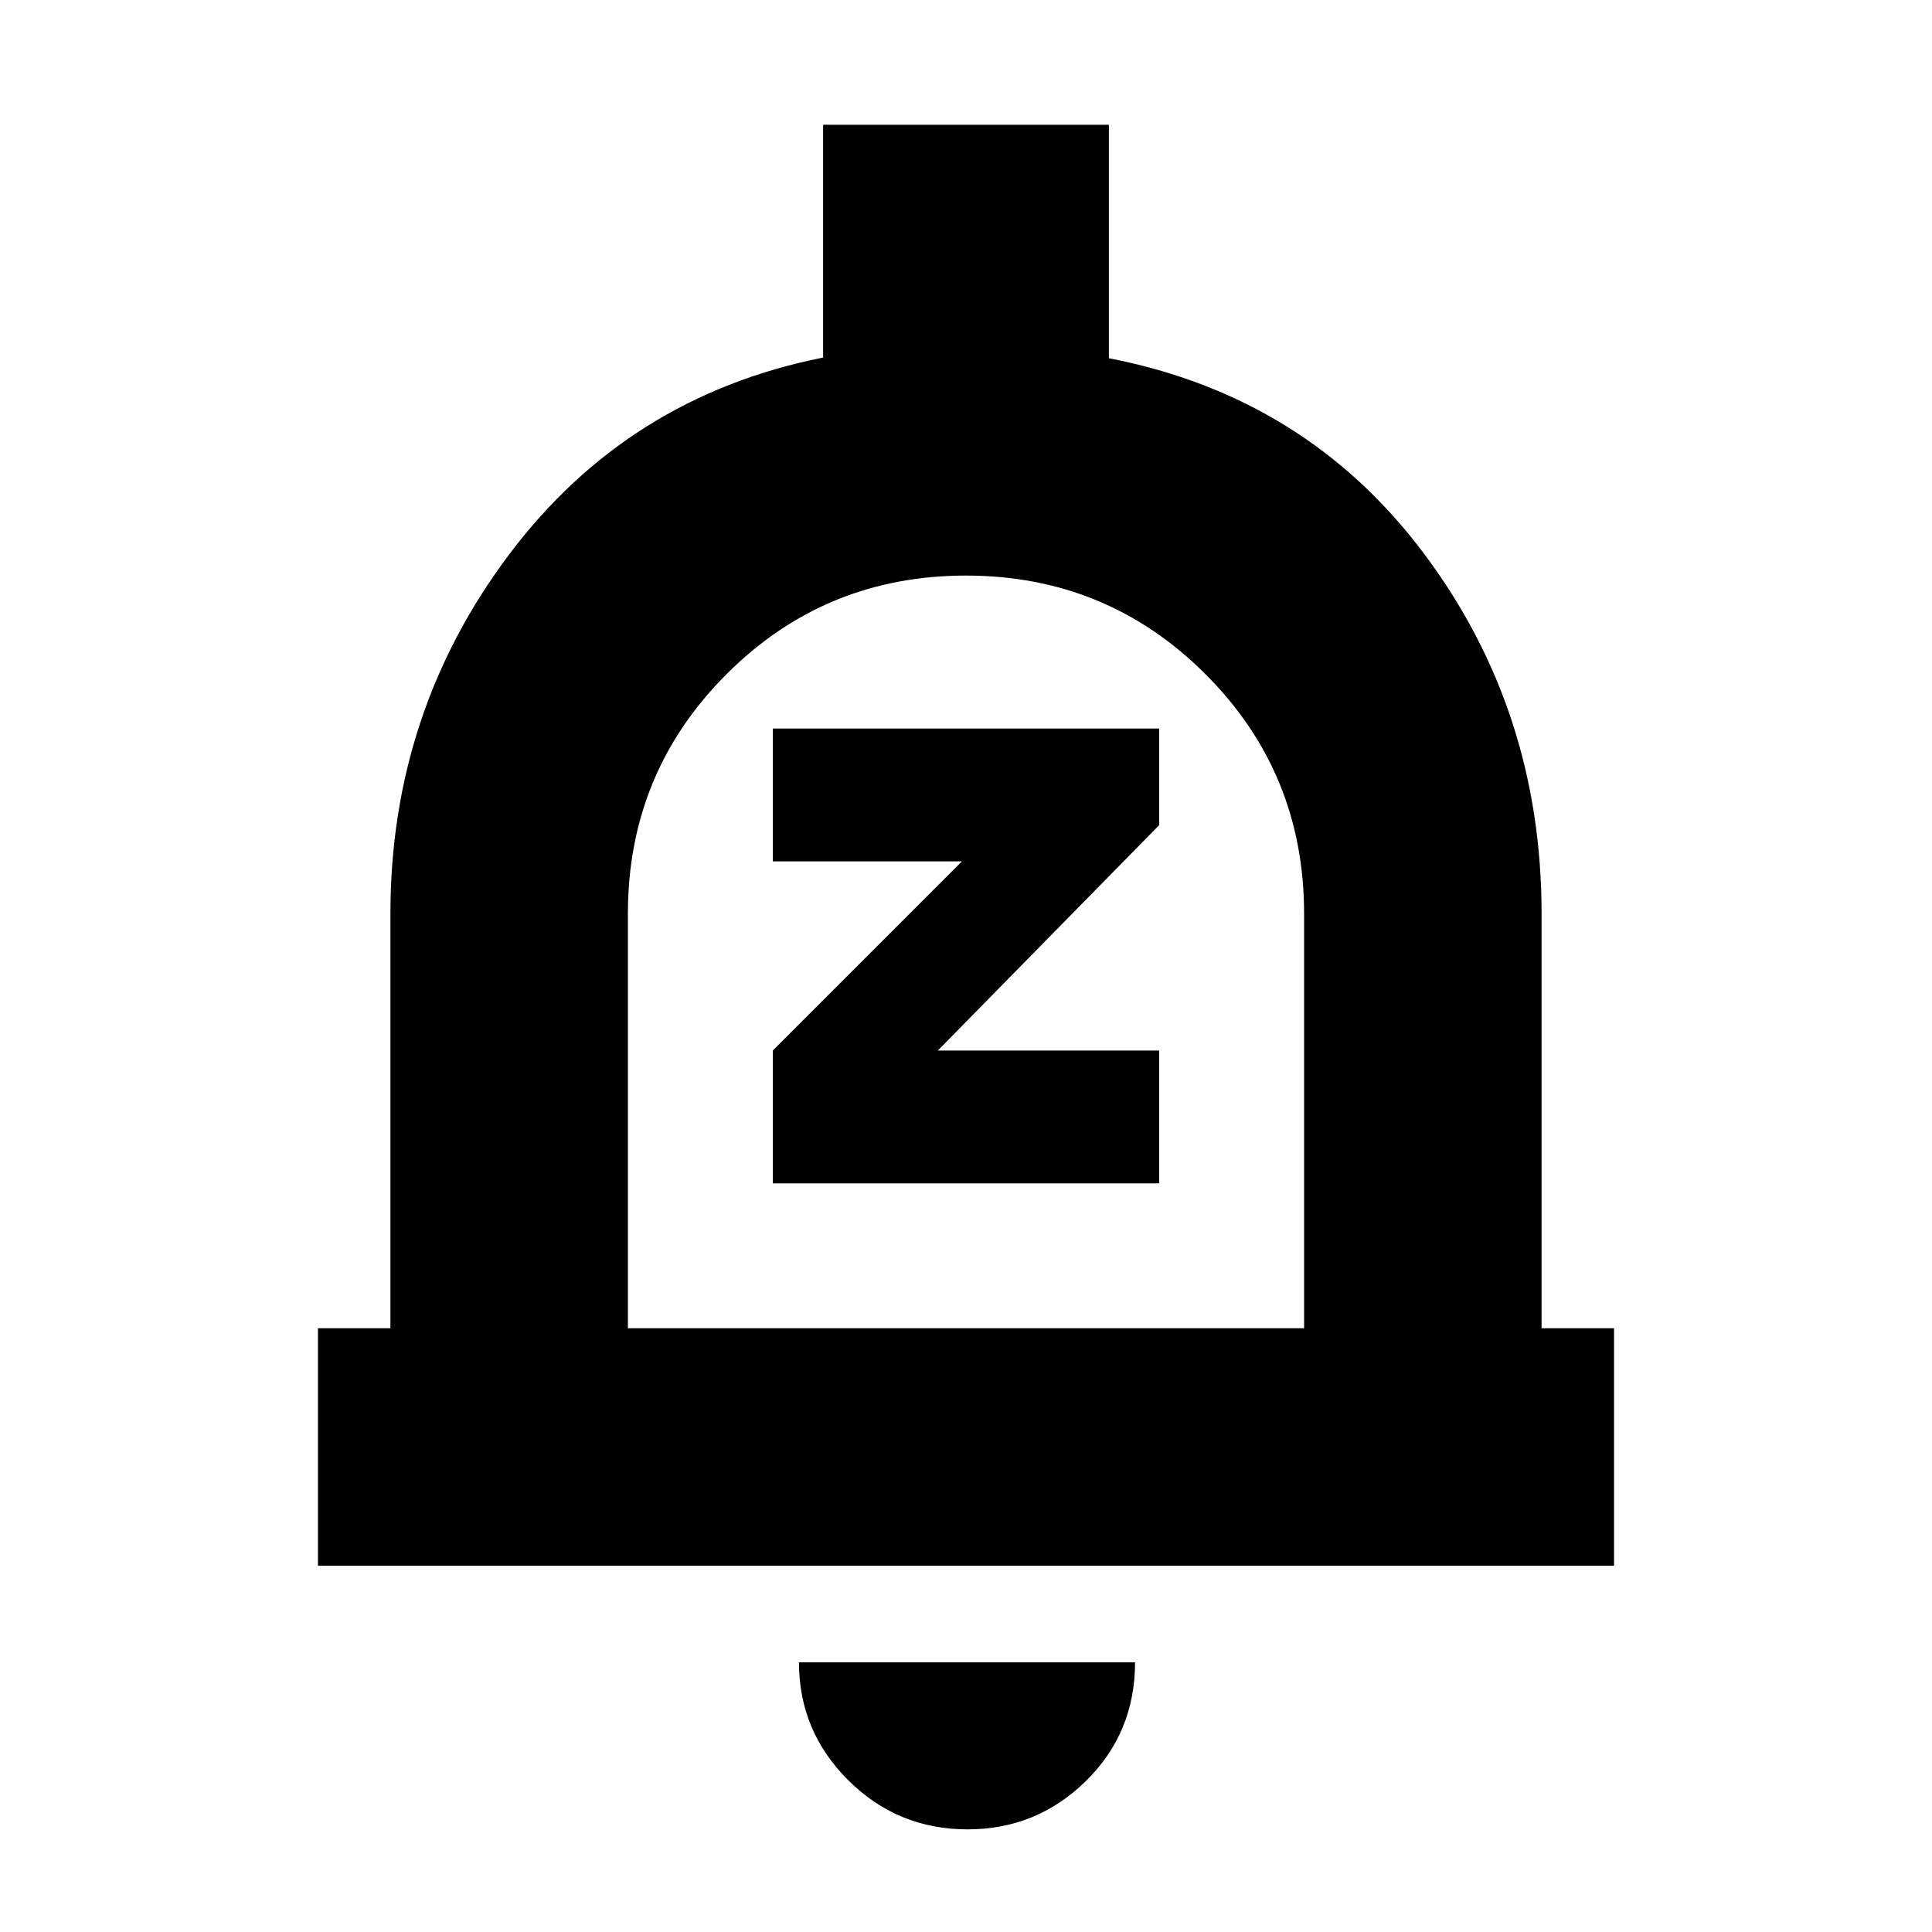 <svg xmlns="http://www.w3.org/2000/svg" height="20" viewBox="0 -960 960 960" width="20"><path d="M158-182v-118h36v-206q0-100 59-178.5t156-97.833V-898h142v116q98 19 156.5 97T766-506v206h36v118H158Zm322-305Zm.788 436q-34.738 0-59.263-24.381Q397-99.763 397-134h167q0 35-24.444 59-24.443 24-58.768 24ZM312-300h336v-206q0-70-49-119t-119-49q-70 0-119 49t-49 119v206Zm72-72h192v-66H466l110-112v-48H384v66h94l-94 94v66Z"/></svg>